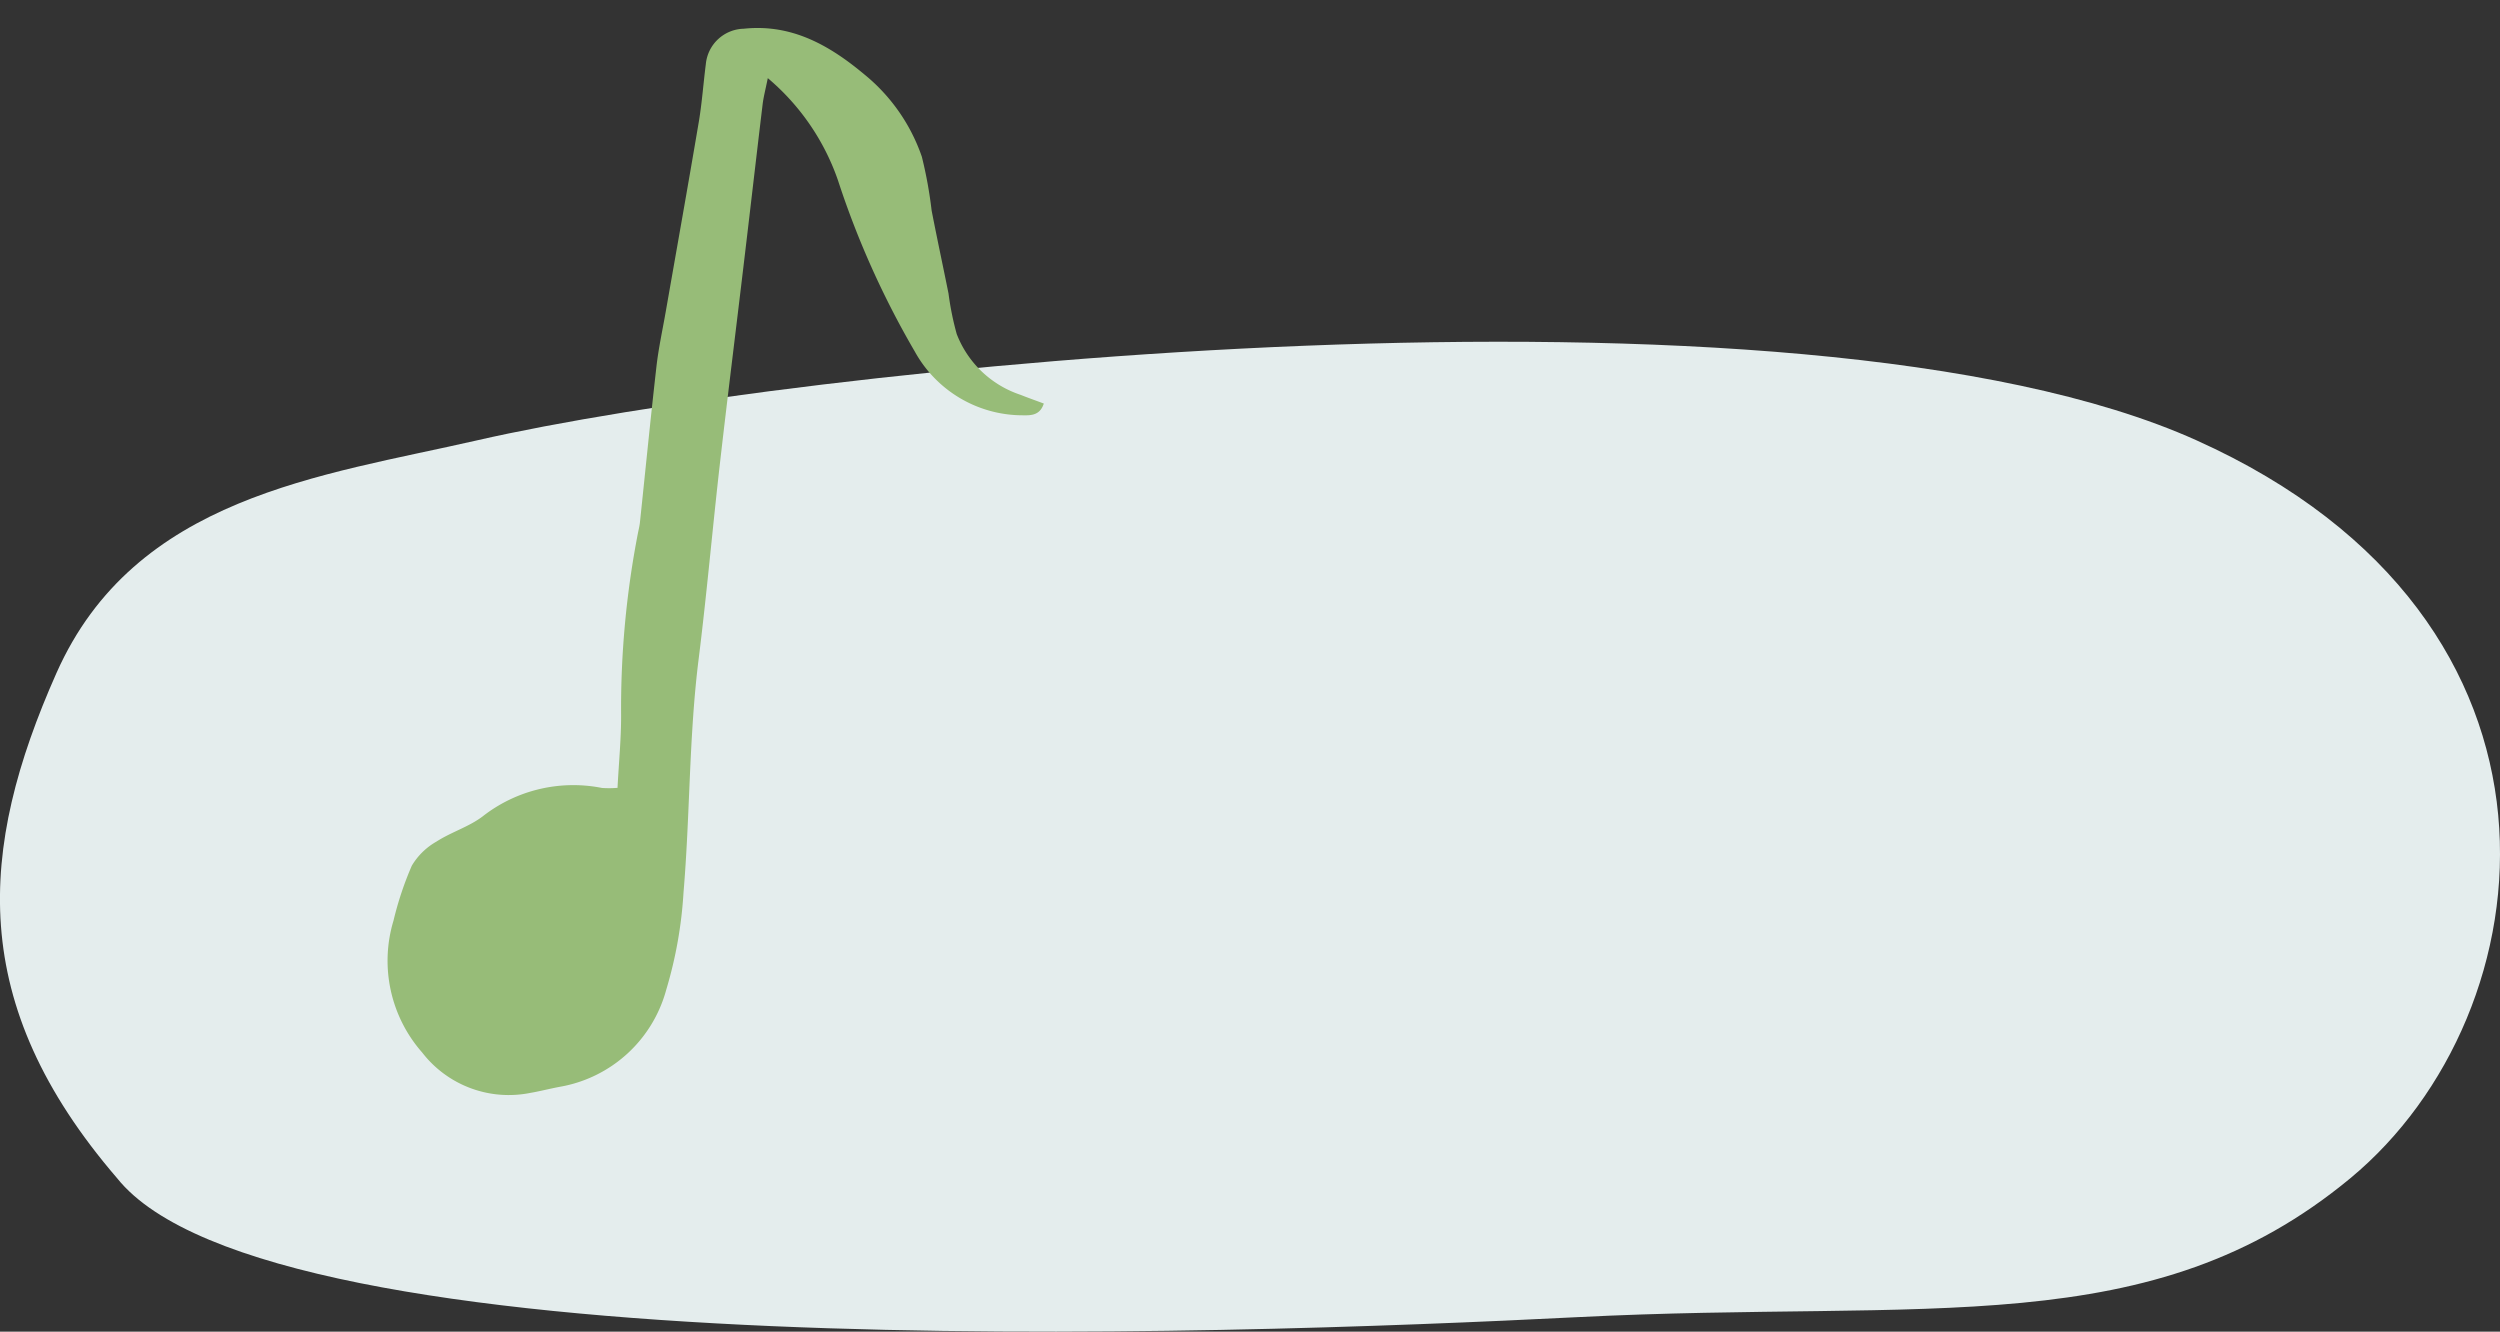<svg xmlns="http://www.w3.org/2000/svg" width="163.12" height="86.888" viewBox="0 0 163.12 86.888">
  <rect x="0" y="0" width="163.12" height="86.888" fill="#333333" stroke="none"/>
  <g id="Group_851" data-name="Group 851" transform="translate(-689.418 -2955)">
    <path id="Path_25" data-name="Path 25" d="M185.07-48.606c20.6-4.715,86.092-11.746,112.189,0S320.3-11.232,307.3-.464s-27.383,7.9-50.474,9.07-85.28,3.409-95.248-9.07c-9.813-11.41-9.069-21.441-3.957-32.956S174.913-46.281,185.07-48.606Z" transform="translate(535.479 3032.337)" fill="#e4eded"/>
    <g id="Layer_12" data-name="Layer 12" transform="translate(734.536 2955) rotate(18)">
      <g id="Group_3" data-name="Group 3" transform="translate(0 0)">
        <path id="Path_3" data-name="Path 3" d="M11.295,50.381c-.439-1.637-.77-3.157-1.257-4.626A59.927,59.927,0,0,1,7.427,34.167c-.029-.24-.044-.482-.094-.716-.707-3.335-1.438-6.664-2.117-10-.239-1.175-.357-2.375-.526-3.565C4.1,15.721,3.524,11.56,2.909,7.4c-.186-1.246-.493-2.472-.726-3.712A2.547,2.547,0,0,1,3.827.727C6.691-.55,9.476.03,12.2,1.122a11.921,11.921,0,0,1,5.257,3.962,28.248,28.248,0,0,1,1.691,3.14c.891,1.611,1.816,3.2,2.72,4.808a19.1,19.1,0,0,0,1.322,2.343,6.741,6.741,0,0,0,5.189,2.491c.531.035,1.065.047,1.621.072,0,.771-.489.977-1.013,1.136A8.049,8.049,0,0,1,20.933,17.3a57.6,57.6,0,0,1-8.208-9.065A15.233,15.233,0,0,0,6.311,3.31c.087.748.112,1.248.208,1.735.635,3.227,1.289,6.452,1.928,9.679.9,4.521,1.765,9.046,2.683,13.562.845,4.156,1.8,8.291,2.6,12.454.96,5.011,2.61,9.839,3.768,14.793a27.778,27.778,0,0,1,.891,6.392,8.739,8.739,0,0,1-4.625,8.159c-.582.315-1.138.675-1.724.982a7.138,7.138,0,0,1-7.53-.323A9.061,9.061,0,0,1,.071,63.126,21.546,21.546,0,0,1,.1,59.355a4.4,4.4,0,0,1,1.046-1.992c.714-.877,1.693-1.551,2.34-2.468A9.6,9.6,0,0,1,10.335,50.7,6.844,6.844,0,0,0,11.295,50.381Z" transform="translate(0 0)" fill="#97bc78" fill-rule="evenodd"/>
      </g>
    </g>
  </g>
</svg>

